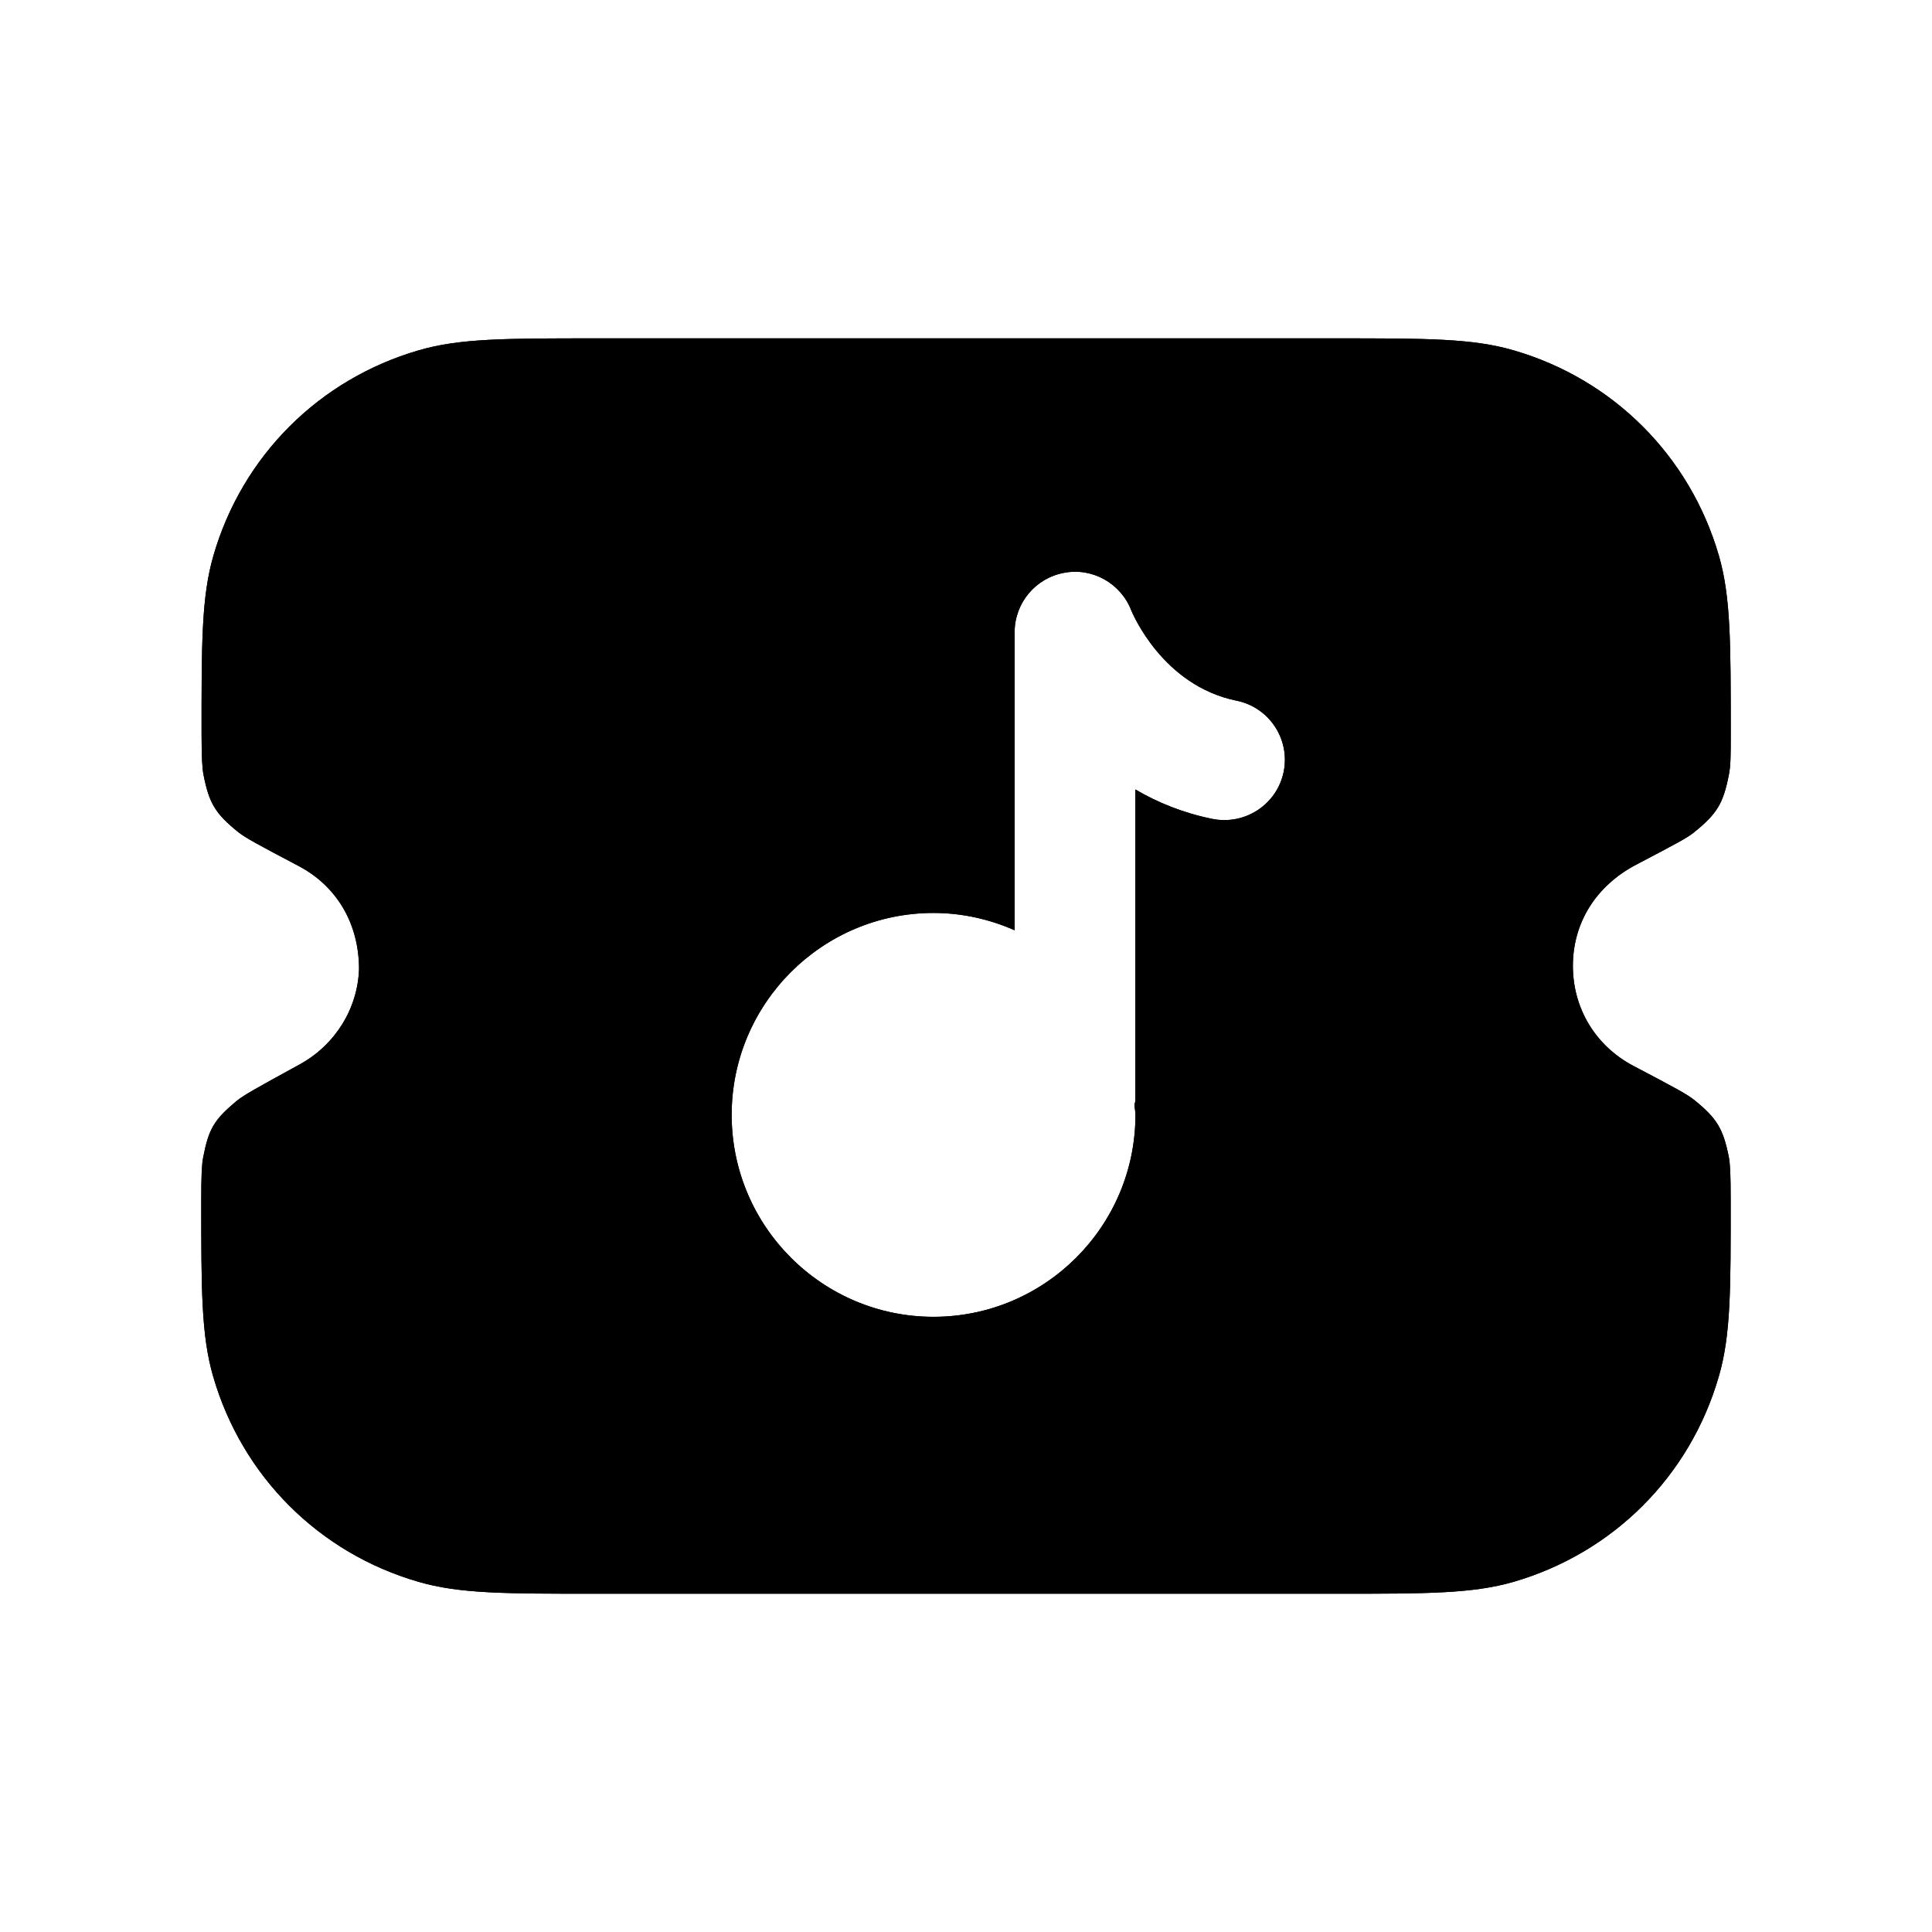 <svg width="24" height="24" viewBox="0 0 24 24" fill="none" xmlns="http://www.w3.org/2000/svg">
<path fill-rule="evenodd" clip-rule="evenodd" d="M15.946 9.588C15.863 9.994 15.466 10.253 15.062 10.173C14.696 10.099 14.378 9.968 14.104 9.807V13.669C14.104 13.689 14.094 13.706 14.093 13.726C14.095 13.768 14.105 13.807 14.105 13.849C14.105 15.233 12.98 16.358 11.596 16.358C10.214 16.358 9.089 15.233 9.089 13.849C9.089 12.466 10.214 11.341 11.596 11.341C11.955 11.341 12.295 11.42 12.604 11.556V7.854C12.604 7.492 12.862 7.182 13.217 7.116C13.571 7.047 13.925 7.248 14.054 7.585C14.068 7.617 14.441 8.517 15.361 8.704C15.766 8.786 16.029 9.182 15.946 9.588ZM21.046 13.664C20.958 13.594 20.834 13.526 20.291 13.241C19.821 12.993 19.539 12.528 19.539 11.998C19.539 11.469 19.82 11.006 20.328 10.74C20.835 10.474 20.958 10.409 21.046 10.338C21.329 10.109 21.406 9.983 21.476 9.628C21.5 9.509 21.5 9.384 21.5 9.109C21.5 7.979 21.5 7.411 21.352 6.9C20.992 5.664 20.04 4.711 18.803 4.352C18.292 4.203 17.725 4.203 16.594 4.203H7.407C6.279 4.203 5.713 4.203 5.203 4.351C3.963 4.711 3.008 5.665 2.65 6.906C2.503 7.418 2.503 7.984 2.504 9.137C2.505 9.403 2.511 9.539 2.528 9.624C2.598 9.981 2.675 10.107 2.961 10.338C3.051 10.409 3.201 10.49 3.71 10.758C4.18 11.006 4.46 11.469 4.46 12.04C4.443 12.529 4.165 12.98 3.722 13.223C3.165 13.528 3.03 13.603 2.94 13.676C2.658 13.911 2.592 14.023 2.523 14.382C2.507 14.465 2.5 14.609 2.5 14.898C2.5 16.023 2.5 16.587 2.647 17.096C3.006 18.338 3.961 19.293 5.202 19.651C5.711 19.798 6.276 19.798 7.401 19.798H16.594C17.724 19.798 18.291 19.798 18.803 19.65C20.04 19.29 20.993 18.338 21.351 17.101C21.501 16.588 21.5 16.021 21.499 14.892C21.499 14.607 21.493 14.465 21.477 14.377C21.406 14.021 21.33 13.894 21.046 13.664Z" fill="black"/>
<path fill-rule="evenodd" clip-rule="evenodd" d="M15.946 9.588C15.863 9.994 15.466 10.253 15.062 10.173C14.696 10.099 14.378 9.968 14.104 9.807V13.669C14.104 13.689 14.094 13.706 14.093 13.726C14.095 13.768 14.105 13.807 14.105 13.849C14.105 15.233 12.98 16.358 11.596 16.358C10.214 16.358 9.089 15.233 9.089 13.849C9.089 12.466 10.214 11.341 11.596 11.341C11.955 11.341 12.295 11.42 12.604 11.556V7.854C12.604 7.492 12.862 7.182 13.217 7.116C13.571 7.047 13.925 7.248 14.054 7.585C14.068 7.617 14.441 8.517 15.361 8.704C15.766 8.786 16.029 9.182 15.946 9.588ZM21.046 13.664C20.958 13.594 20.834 13.526 20.291 13.241C19.821 12.993 19.539 12.528 19.539 11.998C19.539 11.469 19.82 11.006 20.328 10.74C20.835 10.474 20.958 10.409 21.046 10.338C21.329 10.109 21.406 9.983 21.476 9.628C21.5 9.509 21.5 9.384 21.5 9.109C21.5 7.979 21.5 7.411 21.352 6.9C20.992 5.664 20.04 4.711 18.803 4.352C18.292 4.203 17.725 4.203 16.594 4.203H7.407C6.279 4.203 5.713 4.203 5.203 4.351C3.963 4.711 3.008 5.665 2.65 6.906C2.503 7.418 2.503 7.984 2.504 9.137C2.505 9.403 2.511 9.539 2.528 9.624C2.598 9.981 2.675 10.107 2.961 10.338C3.051 10.409 3.201 10.49 3.71 10.758C4.18 11.006 4.46 11.469 4.46 12.04C4.443 12.529 4.165 12.98 3.722 13.223C3.165 13.528 3.03 13.603 2.94 13.676C2.658 13.911 2.592 14.023 2.523 14.382C2.507 14.465 2.5 14.609 2.5 14.898C2.5 16.023 2.5 16.587 2.647 17.096C3.006 18.338 3.961 19.293 5.202 19.651C5.711 19.798 6.276 19.798 7.401 19.798H16.594C17.724 19.798 18.291 19.798 18.803 19.65C20.04 19.29 20.993 18.338 21.351 17.101C21.501 16.588 21.5 16.021 21.499 14.892C21.499 14.607 21.493 14.465 21.477 14.377C21.406 14.021 21.33 13.894 21.046 13.664Z" fill="black"/>
</svg>